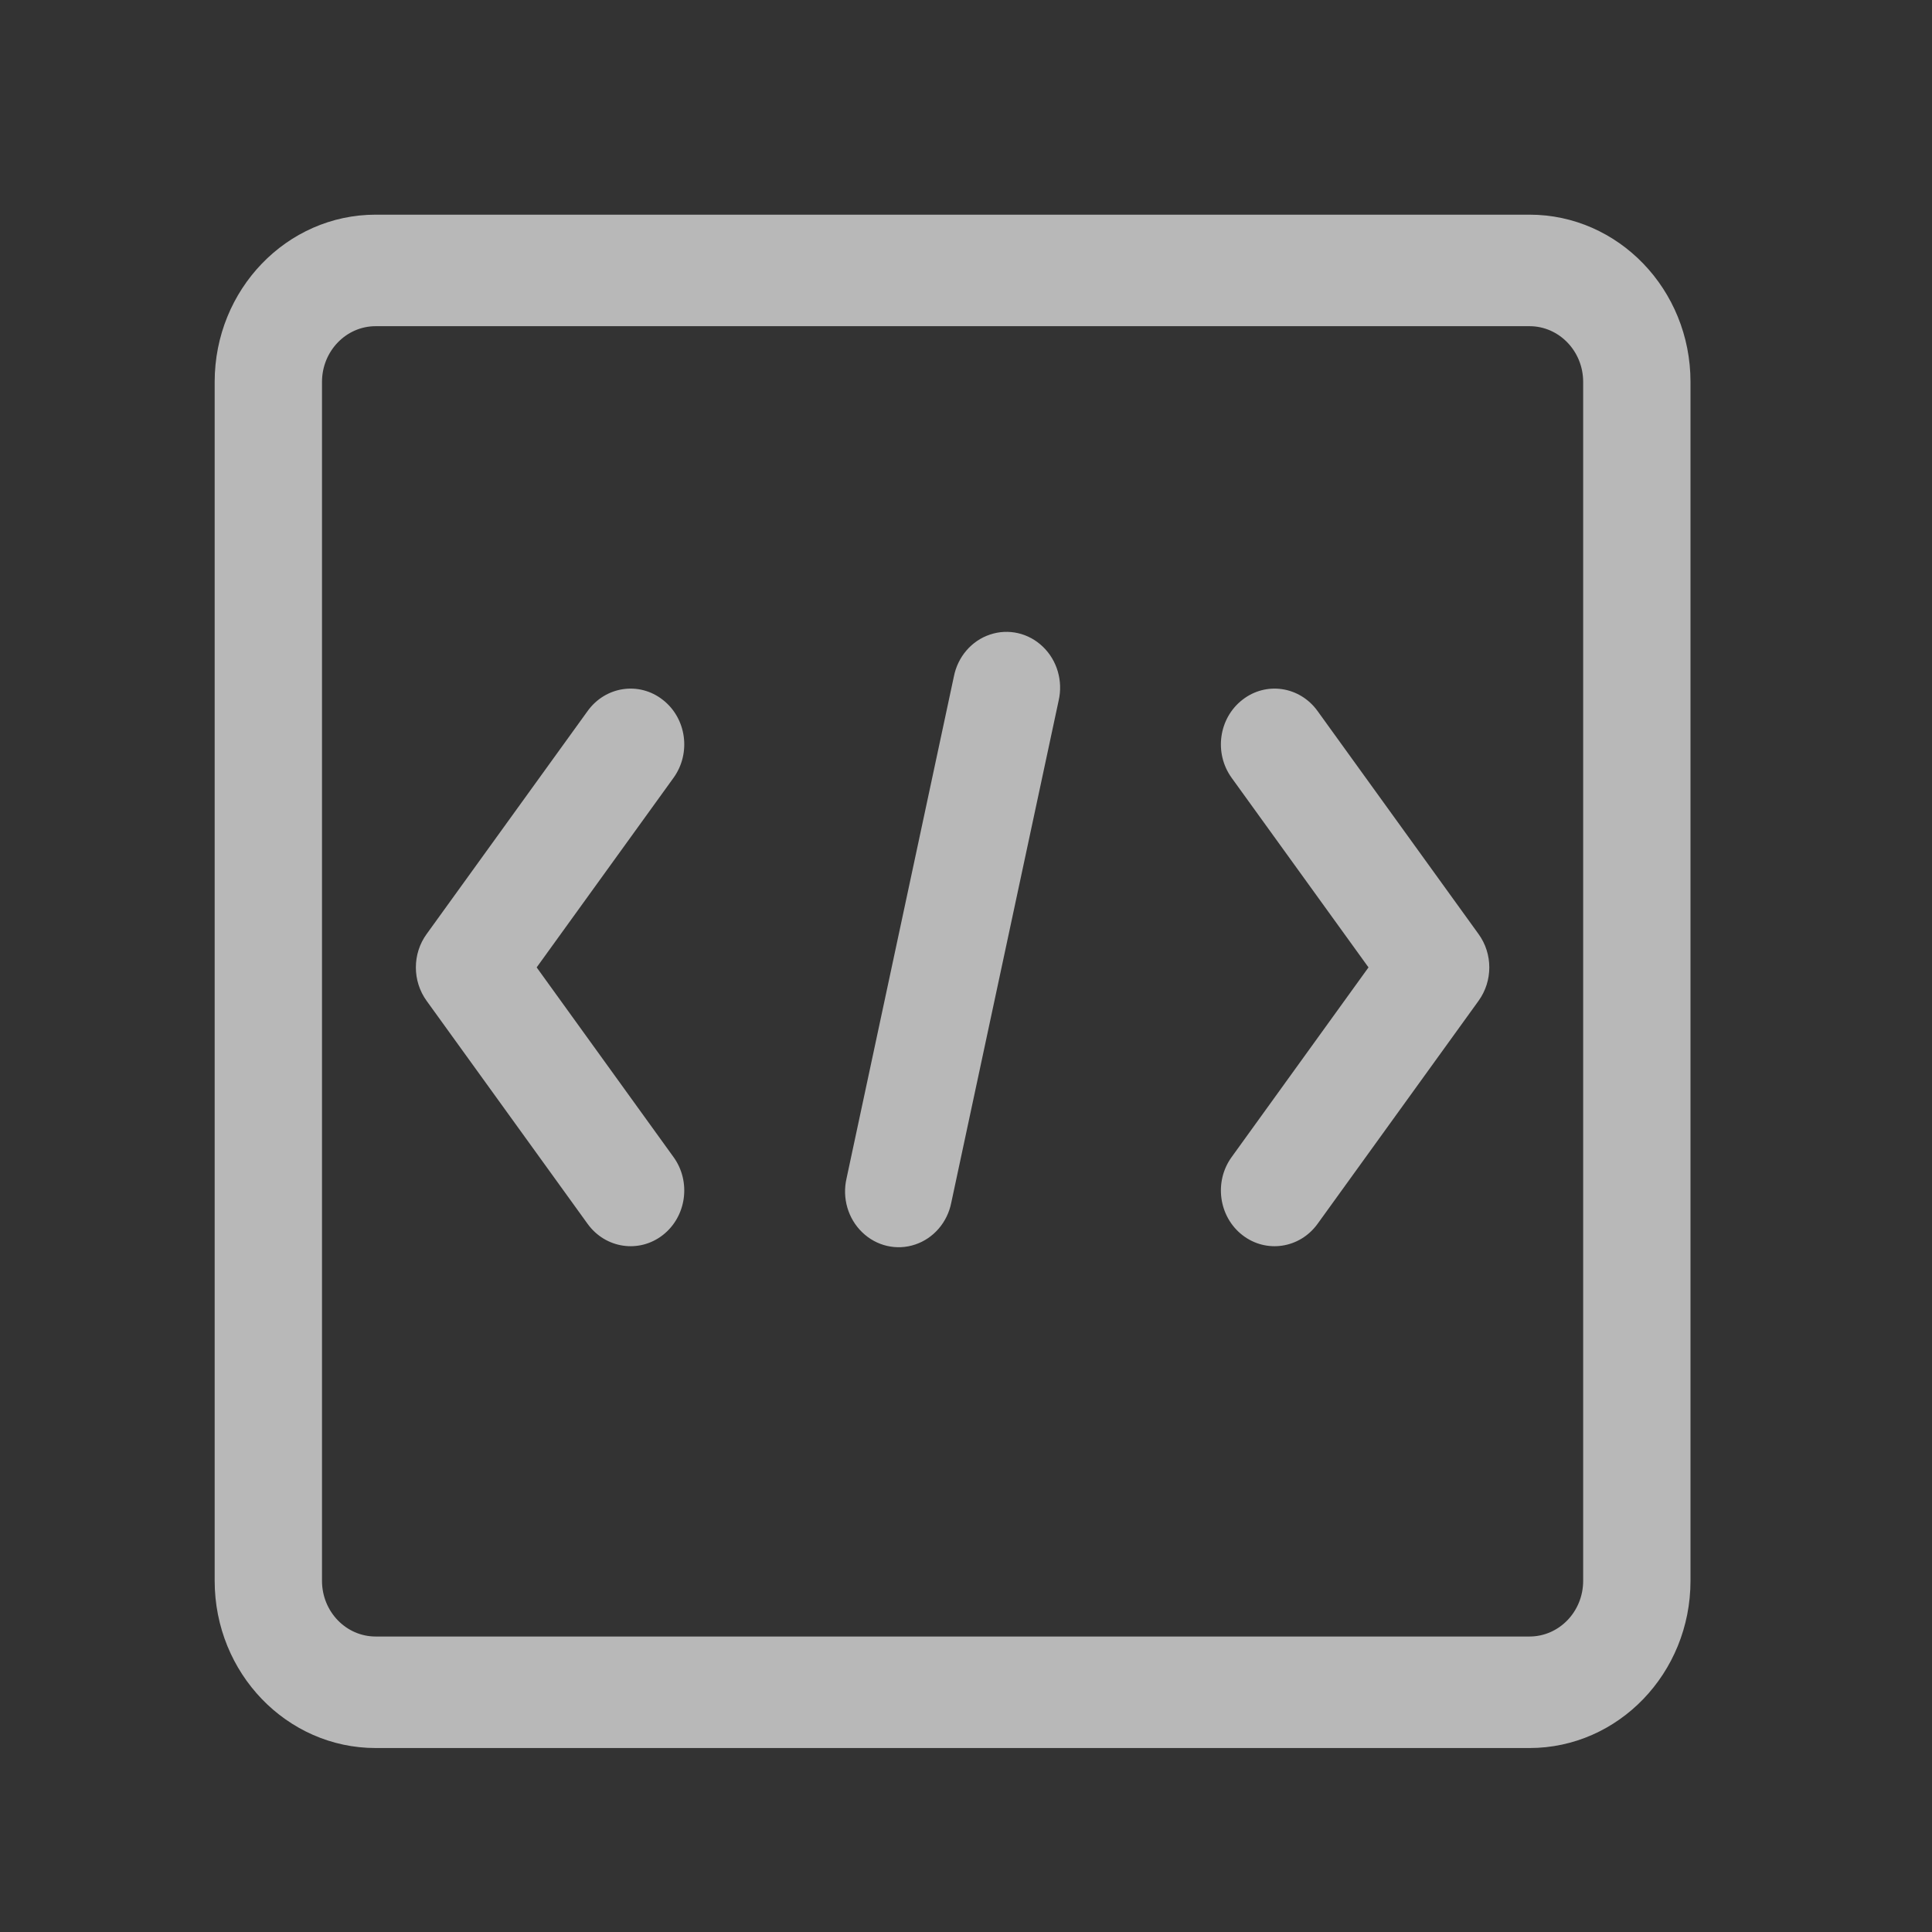 <?xml version="1.0" encoding="UTF-8"?>
<svg width="18px" height="18px" viewBox="0 0 18 18" version="1.1" xmlns="http://www.w3.org/2000/svg" xmlns:xlink="http://www.w3.org/1999/xlink">
    <rect x="0" y="0" width="18" height="18" fill="#333333" stroke="none"/>
    <!-- Generator: Sketch 52.5 (67469) - http://www.bohemiancoding.com/sketch -->
    <title>nav_icon_check_default</title>
    <desc>Created with Sketch.</desc>
    <g id="Page-1" stroke="none" stroke-width="1" fill="none" fill-rule="evenodd" opacity="0.65">
        <g id="Desktop-HD" transform="translate(-167, -91)" fill-rule="nonzero">
            <g id="nav_icon_check_default" transform="translate(167, 91)">
                <rect id="Rectangle-path" fill="#000000" opacity="0" x="0" y="0" width="18" height="18"></rect>
                <path d="M5,9.013 L6.275,10.78 C6.441,11.009 6.396,11.335 6.175,11.507 C5.954,11.679 5.641,11.632 5.475,11.403 L3.975,9.325 C3.841,9.14 3.841,8.886 3.975,8.702 L5.475,6.624 C5.641,6.394 5.954,6.347 6.175,6.52 C6.396,6.692 6.441,7.017 6.275,7.247 L5,9.013 Z M11.475,10.78 C11.309,11.009 11.354,11.335 11.575,11.507 C11.796,11.679 12.109,11.632 12.275,11.403 L13.775,9.325 C13.909,9.14 13.909,8.886 13.775,8.702 L12.275,6.624 C12.109,6.394 11.796,6.347 11.575,6.52 C11.354,6.692 11.309,7.017 11.475,7.247 L12.75,9.013 L11.475,10.78 Z M8.863,11.204 C8.827,11.388 8.698,11.538 8.526,11.595 C8.354,11.653 8.165,11.609 8.033,11.481 C7.9,11.353 7.845,11.161 7.887,10.979 L8.887,6.303 C8.923,6.119 9.052,5.969 9.224,5.912 C9.396,5.854 9.585,5.898 9.717,6.026 C9.85,6.154 9.905,6.346 9.863,6.528 L8.863,11.204 Z M3.5,3.039 C3.224,3.039 3,3.272 3,3.558 L3,14.728 C3,15.015 3.224,15.247 3.5,15.247 L14.25,15.247 C14.526,15.247 14.75,15.015 14.75,14.728 L14.75,3.558 C14.75,3.272 14.526,3.039 14.25,3.039 L3.5,3.039 Z M3.5,2 L14.25,2 C15.078,2 15.75,2.698 15.75,3.558 L15.75,14.728 C15.75,15.588 15.078,16.286 14.25,16.286 L3.5,16.286 C2.672,16.286 2,15.588 2,14.728 L2,3.558 C2,2.698 2.672,2 3.5,2 Z" id="Shape" fill="#FFFFFF"></path>
            </g>
        </g>
    </g>
</svg>